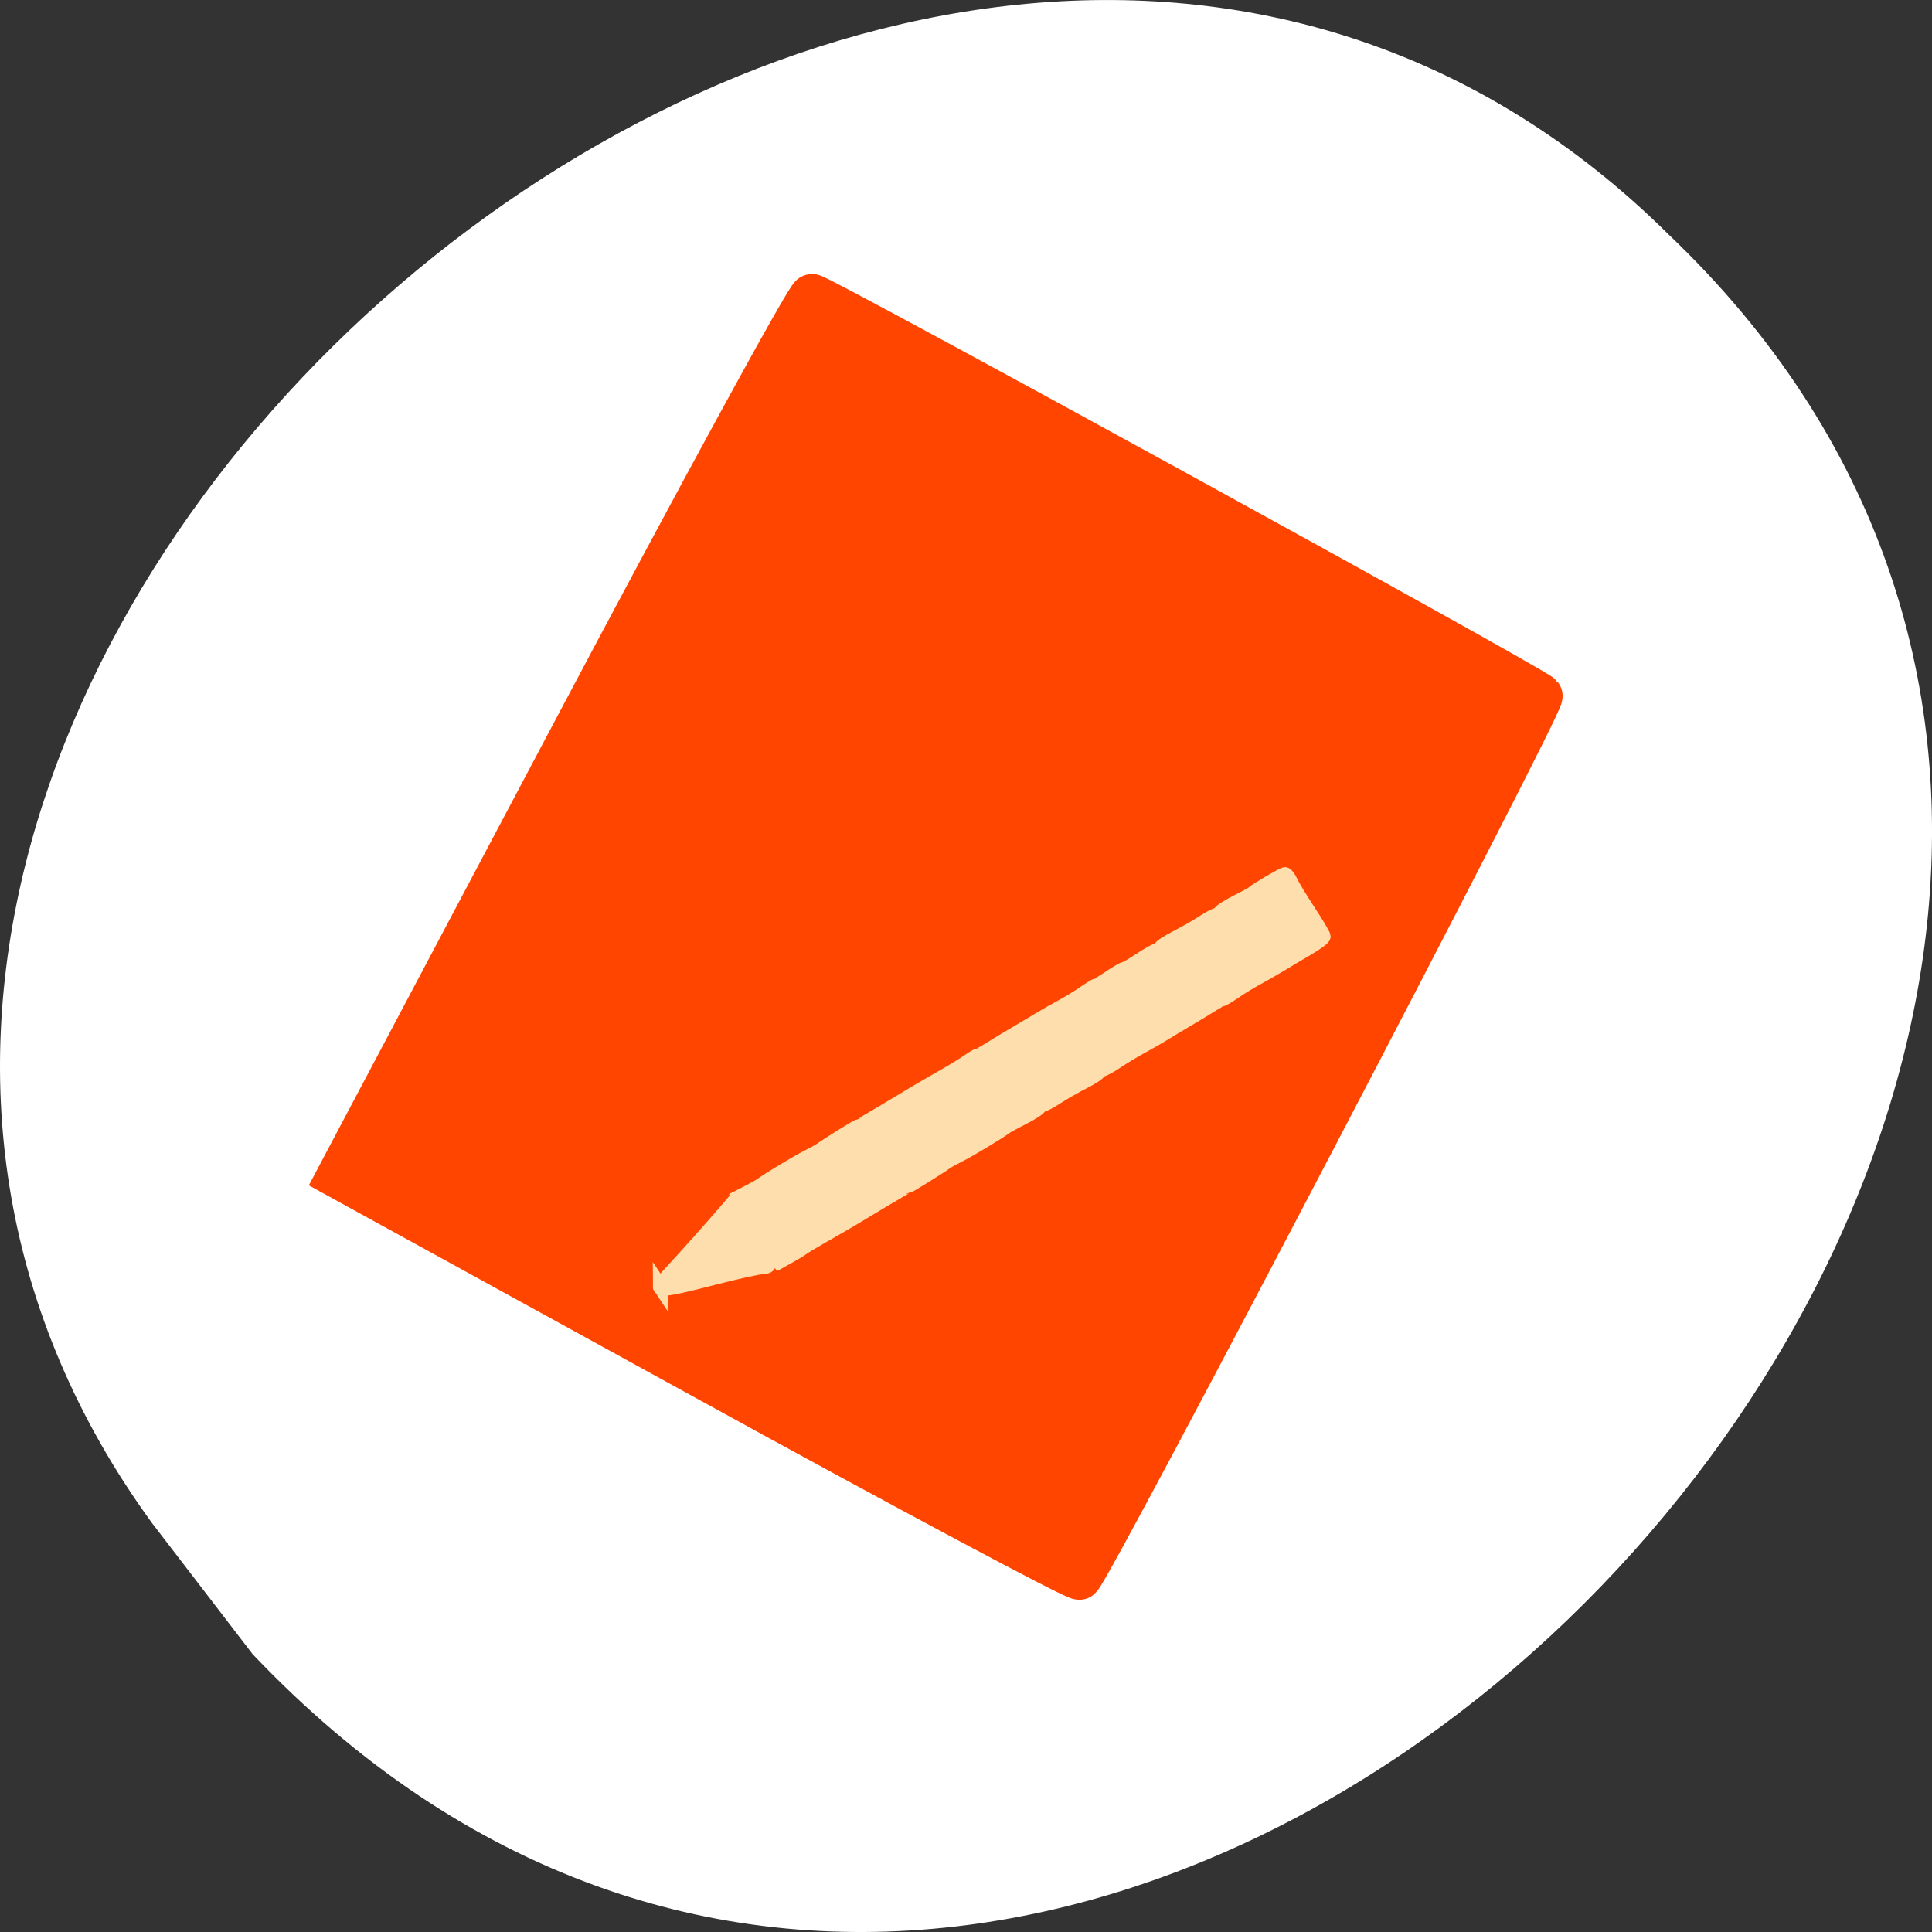<svg xmlns="http://www.w3.org/2000/svg" viewBox="0 0 256 256"><rect x="0" y="0" width="256" height="256" fill="#333333" stroke="none"/><g transform="translate(0 -796.36)"><path d="m 20.17 998.21 c -80.938 -111.14 101.28 -269.46 200.9 -170.81 112.89 107.54 -74.19 307.54 -187.59 188.15 l -13.31 -17.342 z" style="fill:#fff;color:#000"/><g transform="translate(0 796.36)" style="fill-rule:evenodd"><path d="m 93.72 182.69 l -48.808 -26.818 l 30.884 -58.3 c 16.986 -32.07 31.3 -58.3 31.799 -58.3 c 1.033 0 95.41 51.784 96.49 52.947 0.558 0.597 -59.24 114.97 -61.06 116.79 -0.275 0.275 -22.463 -11.568 -49.31 -26.318 z m 2.484 -12.795 c 4.064 -0.941 8.854 -2.58 10.644 -3.643 9.874 -5.864 45.23 -26.799 56.716 -33.583 l 13.326 -7.871 l -2.381 -3.986 c -1.31 -2.192 -2.753 -4.412 -3.208 -4.932 -0.455 -0.521 -7.333 2.94 -15.284 7.691 -7.951 4.75 -24.22 14.389 -36.15 21.418 -16.83 9.915 -22.966 14.15 -27.364 18.886 -7.996 8.61 -7.931 8.715 3.704 6.02 z" style="fill:#ff4500;stroke:#ff4500;stroke-width:5.938"/><g style="fill:#ffdead;stroke:#ffdead;stroke-width:1.963"><path d="m 101.53 164.55 c -0.958 -1.425 -2.157 -3.339 -2.664 -4.253 l -0.923 -1.663 l 1.305 -0.668 c 0.718 -0.367 1.471 -0.792 1.673 -0.944 0.892 -0.669 4.797 -3.02 6.096 -3.671 0.783 -0.393 1.59 -0.838 1.793 -0.99 0.732 -0.549 4.878 -3.13 5.03 -3.13 0.084 0 1.652 -0.906 3.484 -2.01 3.914 -2.366 4.729 -2.847 7.757 -4.575 1.251 -0.714 2.728 -1.621 3.282 -2.02 0.554 -0.395 1.107 -0.718 1.229 -0.718 0.122 0 0.823 -0.381 1.558 -0.846 0.735 -0.465 2.135 -1.312 3.11 -1.882 0.975 -0.57 2.508 -1.481 3.406 -2.025 0.898 -0.544 2.279 -1.332 3.068 -1.752 0.789 -0.42 2.109 -1.226 2.933 -1.79 0.824 -0.565 1.583 -1.027 1.685 -1.027 0.102 0 0.904 -0.484 1.78 -1.076 0.877 -0.592 1.715 -1.076 1.863 -1.076 0.148 0 1.12 -0.565 2.16 -1.255 1.04 -0.69 2.065 -1.255 2.278 -1.255 0.213 0 0.387 -0.135 0.387 -0.299 0 -0.164 0.923 -0.769 2.051 -1.345 1.128 -0.575 2.725 -1.489 3.548 -2.032 0.823 -0.542 1.675 -0.986 1.893 -0.986 0.218 0 0.396 -0.135 0.396 -0.299 0 -0.164 0.928 -0.769 2.062 -1.345 1.134 -0.575 2.142 -1.127 2.241 -1.226 0.372 -0.375 4 -2.509 4.269 -2.509 0.152 0 0.478 0.444 0.723 0.986 0.245 0.542 1.32 2.316 2.388 3.941 1.068 1.625 1.942 3.102 1.942 3.282 0 0.18 -0.924 0.867 -2.053 1.527 -1.129 0.66 -2.783 1.644 -3.675 2.188 -0.892 0.544 -2.268 1.332 -3.056 1.752 -0.789 0.42 -2.109 1.226 -2.933 1.79 -0.824 0.565 -1.594 1.027 -1.711 1.027 -0.117 0 -0.814 0.381 -1.549 0.846 -0.735 0.465 -2.134 1.312 -3.109 1.882 -0.975 0.57 -2.346 1.396 -3.048 1.835 -0.702 0.439 -2.026 1.2 -2.943 1.691 -0.917 0.491 -2.392 1.382 -3.279 1.98 -0.887 0.598 -1.79 1.088 -2.01 1.088 -0.218 0 -0.396 0.135 -0.396 0.299 0 0.164 -0.923 0.769 -2.051 1.345 -1.128 0.575 -2.725 1.489 -3.548 2.032 -0.823 0.542 -1.675 0.986 -1.893 0.986 -0.218 0 -0.396 0.135 -0.396 0.299 0 0.164 -0.925 0.769 -2.057 1.345 -1.131 0.575 -2.22 1.17 -2.42 1.322 -0.852 0.647 -4.78 3.01 -6.091 3.671 -0.783 0.393 -1.59 0.838 -1.793 0.99 -0.732 0.549 -4.878 3.13 -5.03 3.13 -0.084 0 -1.652 0.906 -3.484 2.01 -3.934 2.379 -4.733 2.85 -7.813 4.607 -1.282 0.731 -2.492 1.46 -2.689 1.619 -0.197 0.159 -0.961 0.625 -1.698 1.036 l -1.34 0.746 l -1.742 -2.591 z"/><path d="m 87.48 170.47 c 0 -0.151 0.686 -1.01 1.524 -1.904 1.531 -1.637 5.491 -6.074 7.136 -7.995 l 0.882 -1.031 l 2.4 3.837 c 1.32 2.11 2.4 3.986 2.4 4.168 0 0.182 -0.4 0.331 -0.889 0.331 -0.489 0 -3.397 0.645 -6.462 1.434 -5.589 1.439 -6.992 1.671 -6.992 1.159 z"/></g></g></g></svg>